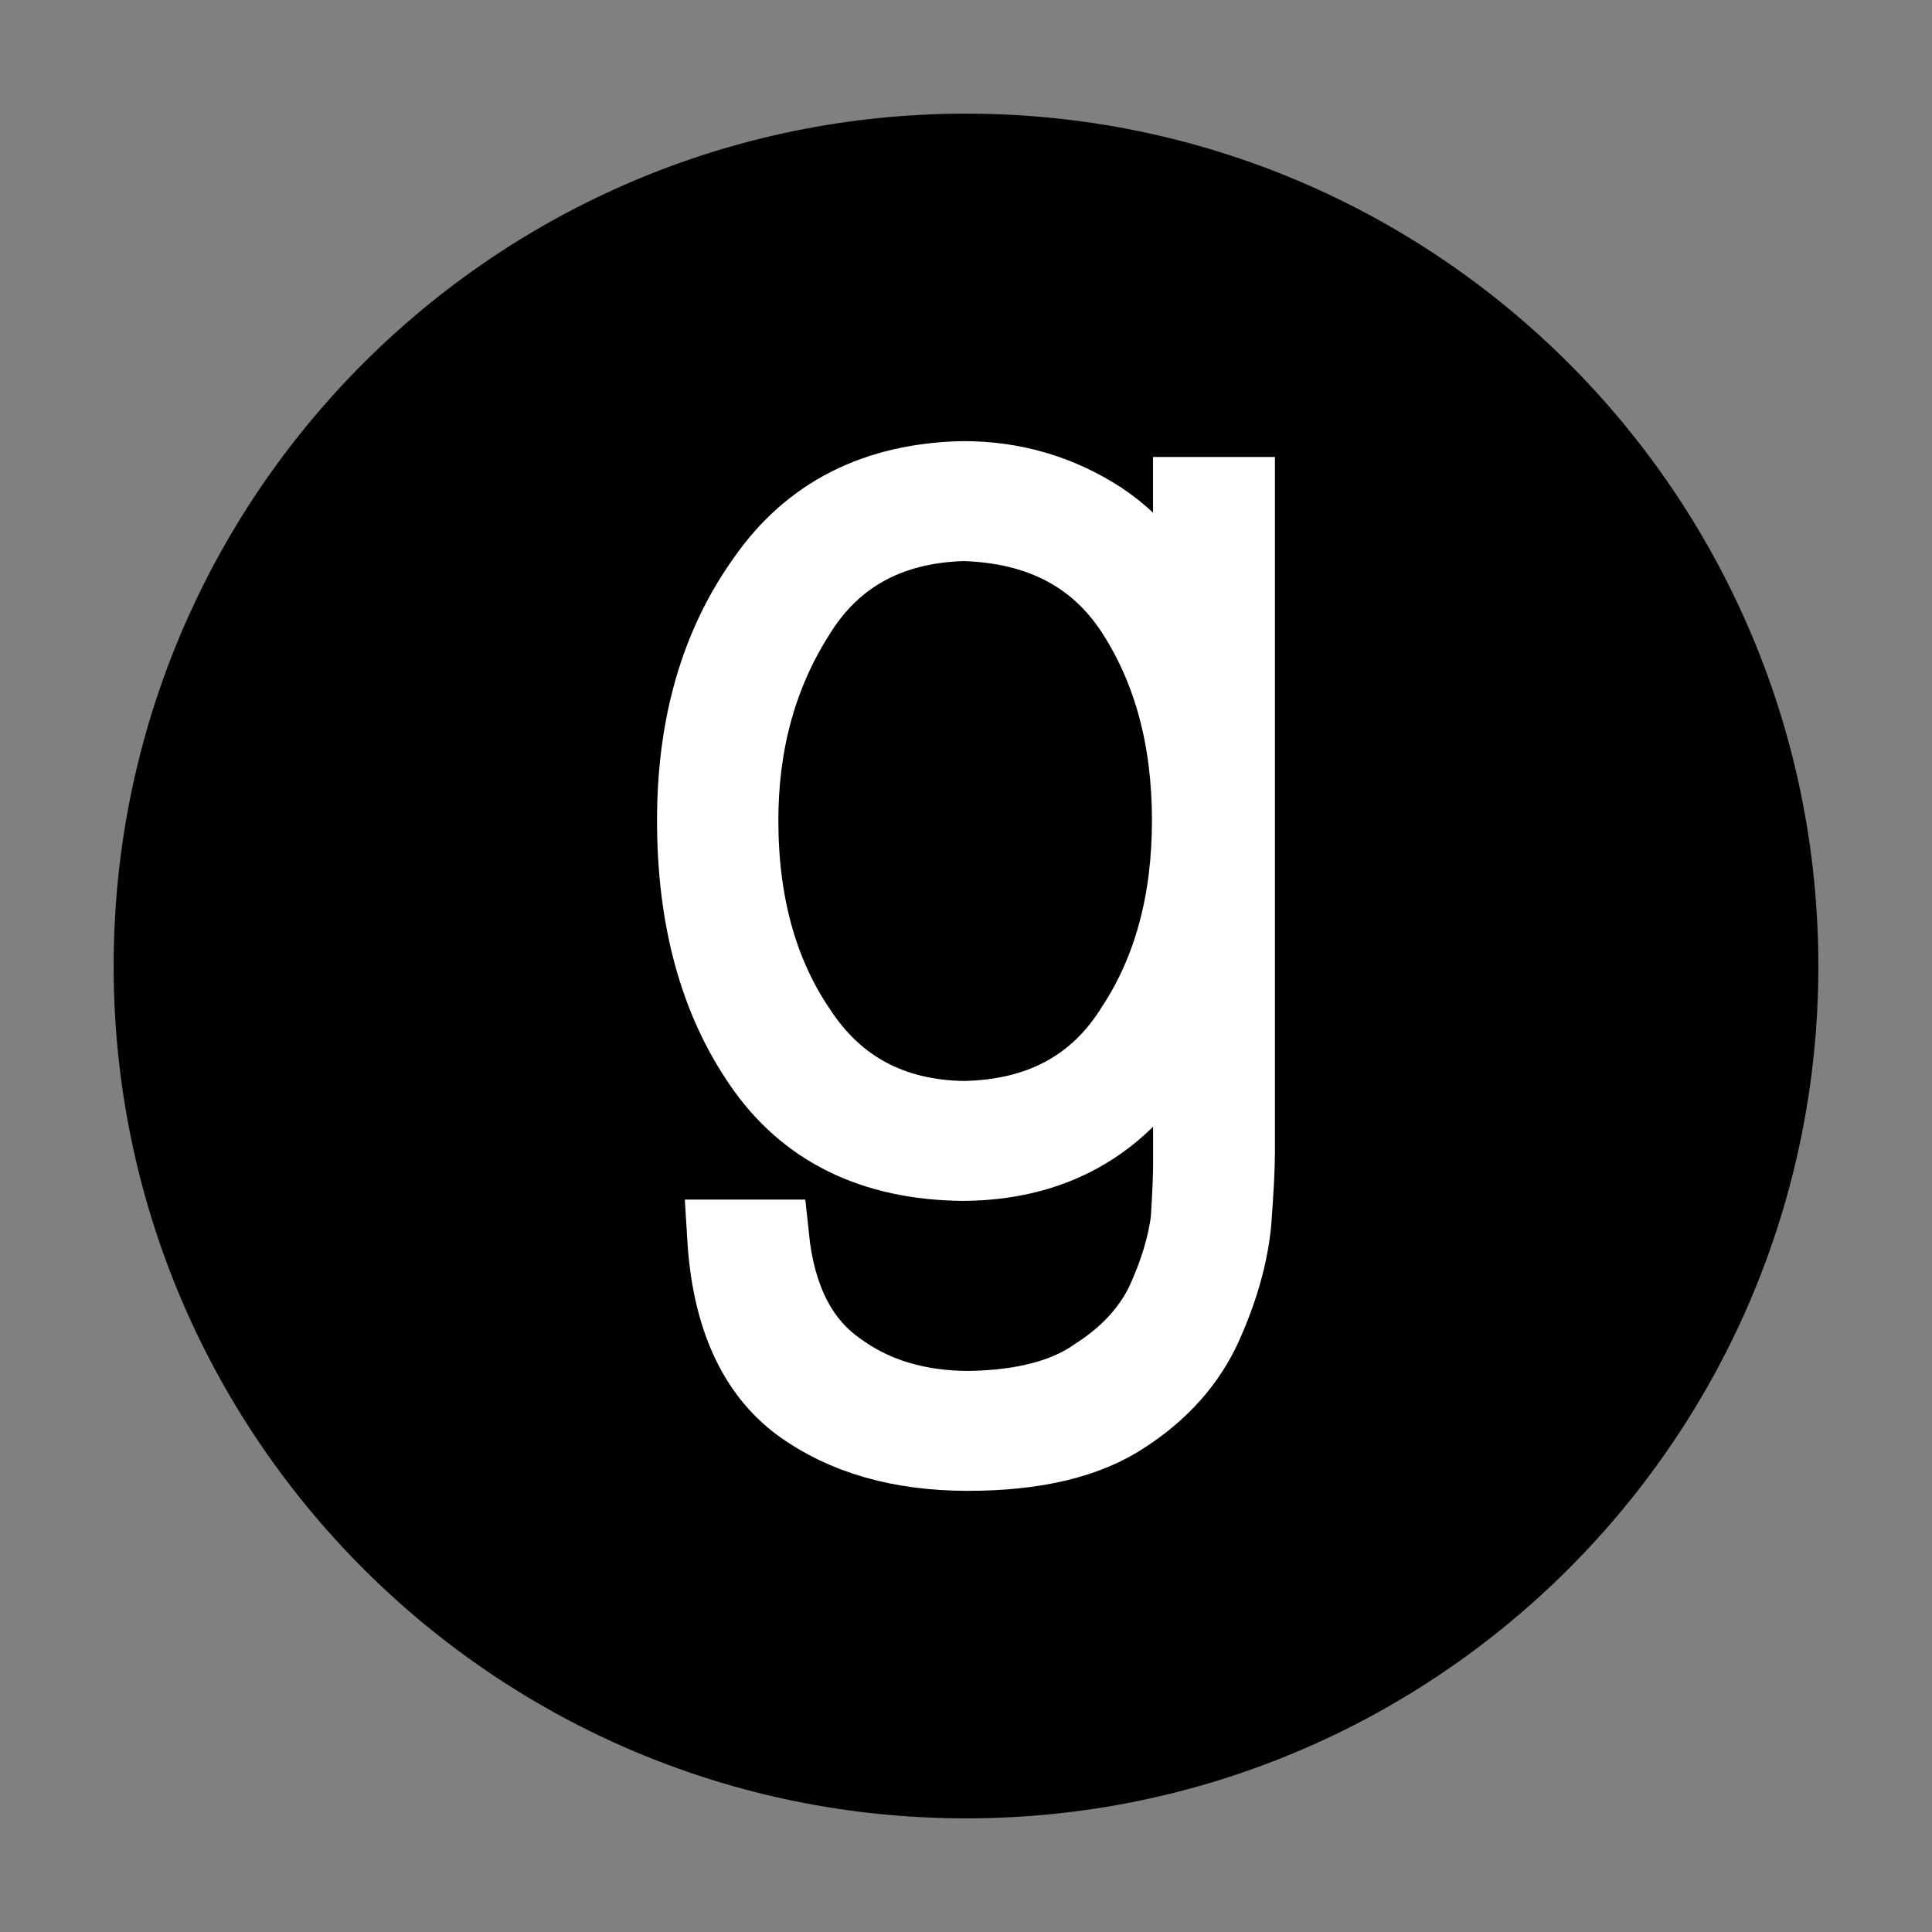 <?xml version="1.0" encoding="utf-8"?>
<!-- Generator: Adobe Illustrator 15.1.0, SVG Export Plug-In . SVG Version: 6.00 Build 0)  -->
<!DOCTYPE svg PUBLIC "-//W3C//DTD SVG 1.1//EN" "http://www.w3.org/Graphics/SVG/1.1/DTD/svg11.dtd">
<svg version="1.1" id="Layer_1" xmlns="http://www.w3.org/2000/svg" xmlns:xlink="http://www.w3.org/1999/xlink" x="0px" y="0px"
	 width="102px" height="102px" viewBox="0 0 102 102" enable-background="new 0 0 102 102" xml:space="preserve">
<rect x="0" y="0" width="102" height="102" fill="#808080" stroke="none"/>
<g>
	<g>
		<path d="M51,96c24.853,0,45-20.147,45-45S75.853,6,51,6S6,26.147,6,51S26.147,96,51,96"/>
		<path fill="#1C1C1A" d="M42.06,32.492c1.912-3.132,4.846-4.754,8.802-4.871c4.057,0.117,7.063,1.694,9.021,4.732
			c1.956,3.039,2.934,6.691,2.934,10.959c0,4.268-0.978,7.896-2.934,10.888c-1.957,3.179-4.964,4.802-9.021,4.871
			c-3.829-0.07-6.744-1.647-8.741-4.73c-2.019-2.993-3.028-6.669-3.028-11.03C39.093,39.229,40.081,35.624,42.06,32.492
			 M50.861,61.402c5.575-0.045,9.54-2.829,11.893-8.349h0.124v8.419c0,0.627-0.042,1.6-0.124,2.922
			c-0.167,1.367-0.616,2.842-1.344,4.418c-0.729,1.484-1.904,2.75-3.525,3.793c-1.604,1.136-3.84,1.727-6.713,1.773
			c-2.768,0-5.107-0.719-7.023-2.157c-1.958-1.415-3.101-3.71-3.434-6.888h-2.435c0.25,4.127,1.571,7.073,3.963,8.837
			c2.33,1.692,5.286,2.539,8.866,2.539c3.536,0,6.294-0.66,8.271-1.983c1.956-1.275,3.359-2.865,4.214-4.767
			c0.853-1.901,1.363-3.712,1.527-5.427c0.128-1.717,0.189-2.946,0.189-3.688V26.125h-2.436v7.654h-0.123
			c-0.938-2.806-2.487-4.929-4.652-6.367c-2.185-1.415-4.599-2.123-7.24-2.123c-4.601,0.093-8.096,1.868-10.488,5.323
			c-2.457,3.433-3.683,7.667-3.683,12.699c0,5.172,1.164,9.451,3.494,12.836C42.537,59.605,46.095,61.357,50.861,61.402"/>
		<path fill="#FFFFFF" stroke="#FFFFFF" stroke-width="4" stroke-miterlimit="10" d="M42.06,32.492
			c1.912-3.132,4.846-4.754,8.802-4.871c4.057,0.117,7.063,1.694,9.021,4.732c1.956,3.039,2.934,6.691,2.934,10.959
			c0,4.268-0.978,7.896-2.934,10.888c-1.957,3.179-4.964,4.802-9.021,4.871c-3.829-0.07-6.744-1.647-8.741-4.73
			c-2.019-2.993-3.028-6.669-3.028-11.03C39.093,39.229,40.081,35.624,42.06,32.492z M50.861,61.402
			c5.575-0.045,9.54-2.829,11.893-8.349h0.124v8.419c0,0.627-0.042,1.6-0.124,2.922c-0.167,1.367-0.616,2.842-1.344,4.418
			c-0.729,1.484-1.904,2.75-3.525,3.793c-1.604,1.136-3.84,1.727-6.713,1.773c-2.768,0-5.107-0.719-7.023-2.157
			c-1.958-1.415-3.101-3.71-3.434-6.888h-2.435c0.25,4.127,1.571,7.073,3.963,8.837c2.33,1.692,5.286,2.539,8.866,2.539
			c3.536,0,6.294-0.66,8.271-1.983c1.956-1.275,3.359-2.865,4.214-4.767c0.853-1.901,1.363-3.712,1.527-5.427
			c0.128-1.717,0.189-2.946,0.189-3.688V26.125h-2.436v7.654h-0.123c-0.938-2.806-2.487-4.929-4.652-6.367
			c-2.185-1.415-4.599-2.123-7.24-2.123c-4.601,0.093-8.096,1.868-10.488,5.323c-2.457,3.433-3.683,7.667-3.683,12.699
			c0,5.172,1.164,9.451,3.494,12.836C42.537,59.605,46.095,61.357,50.861,61.402z"/>
	</g>
</g>
</svg>
